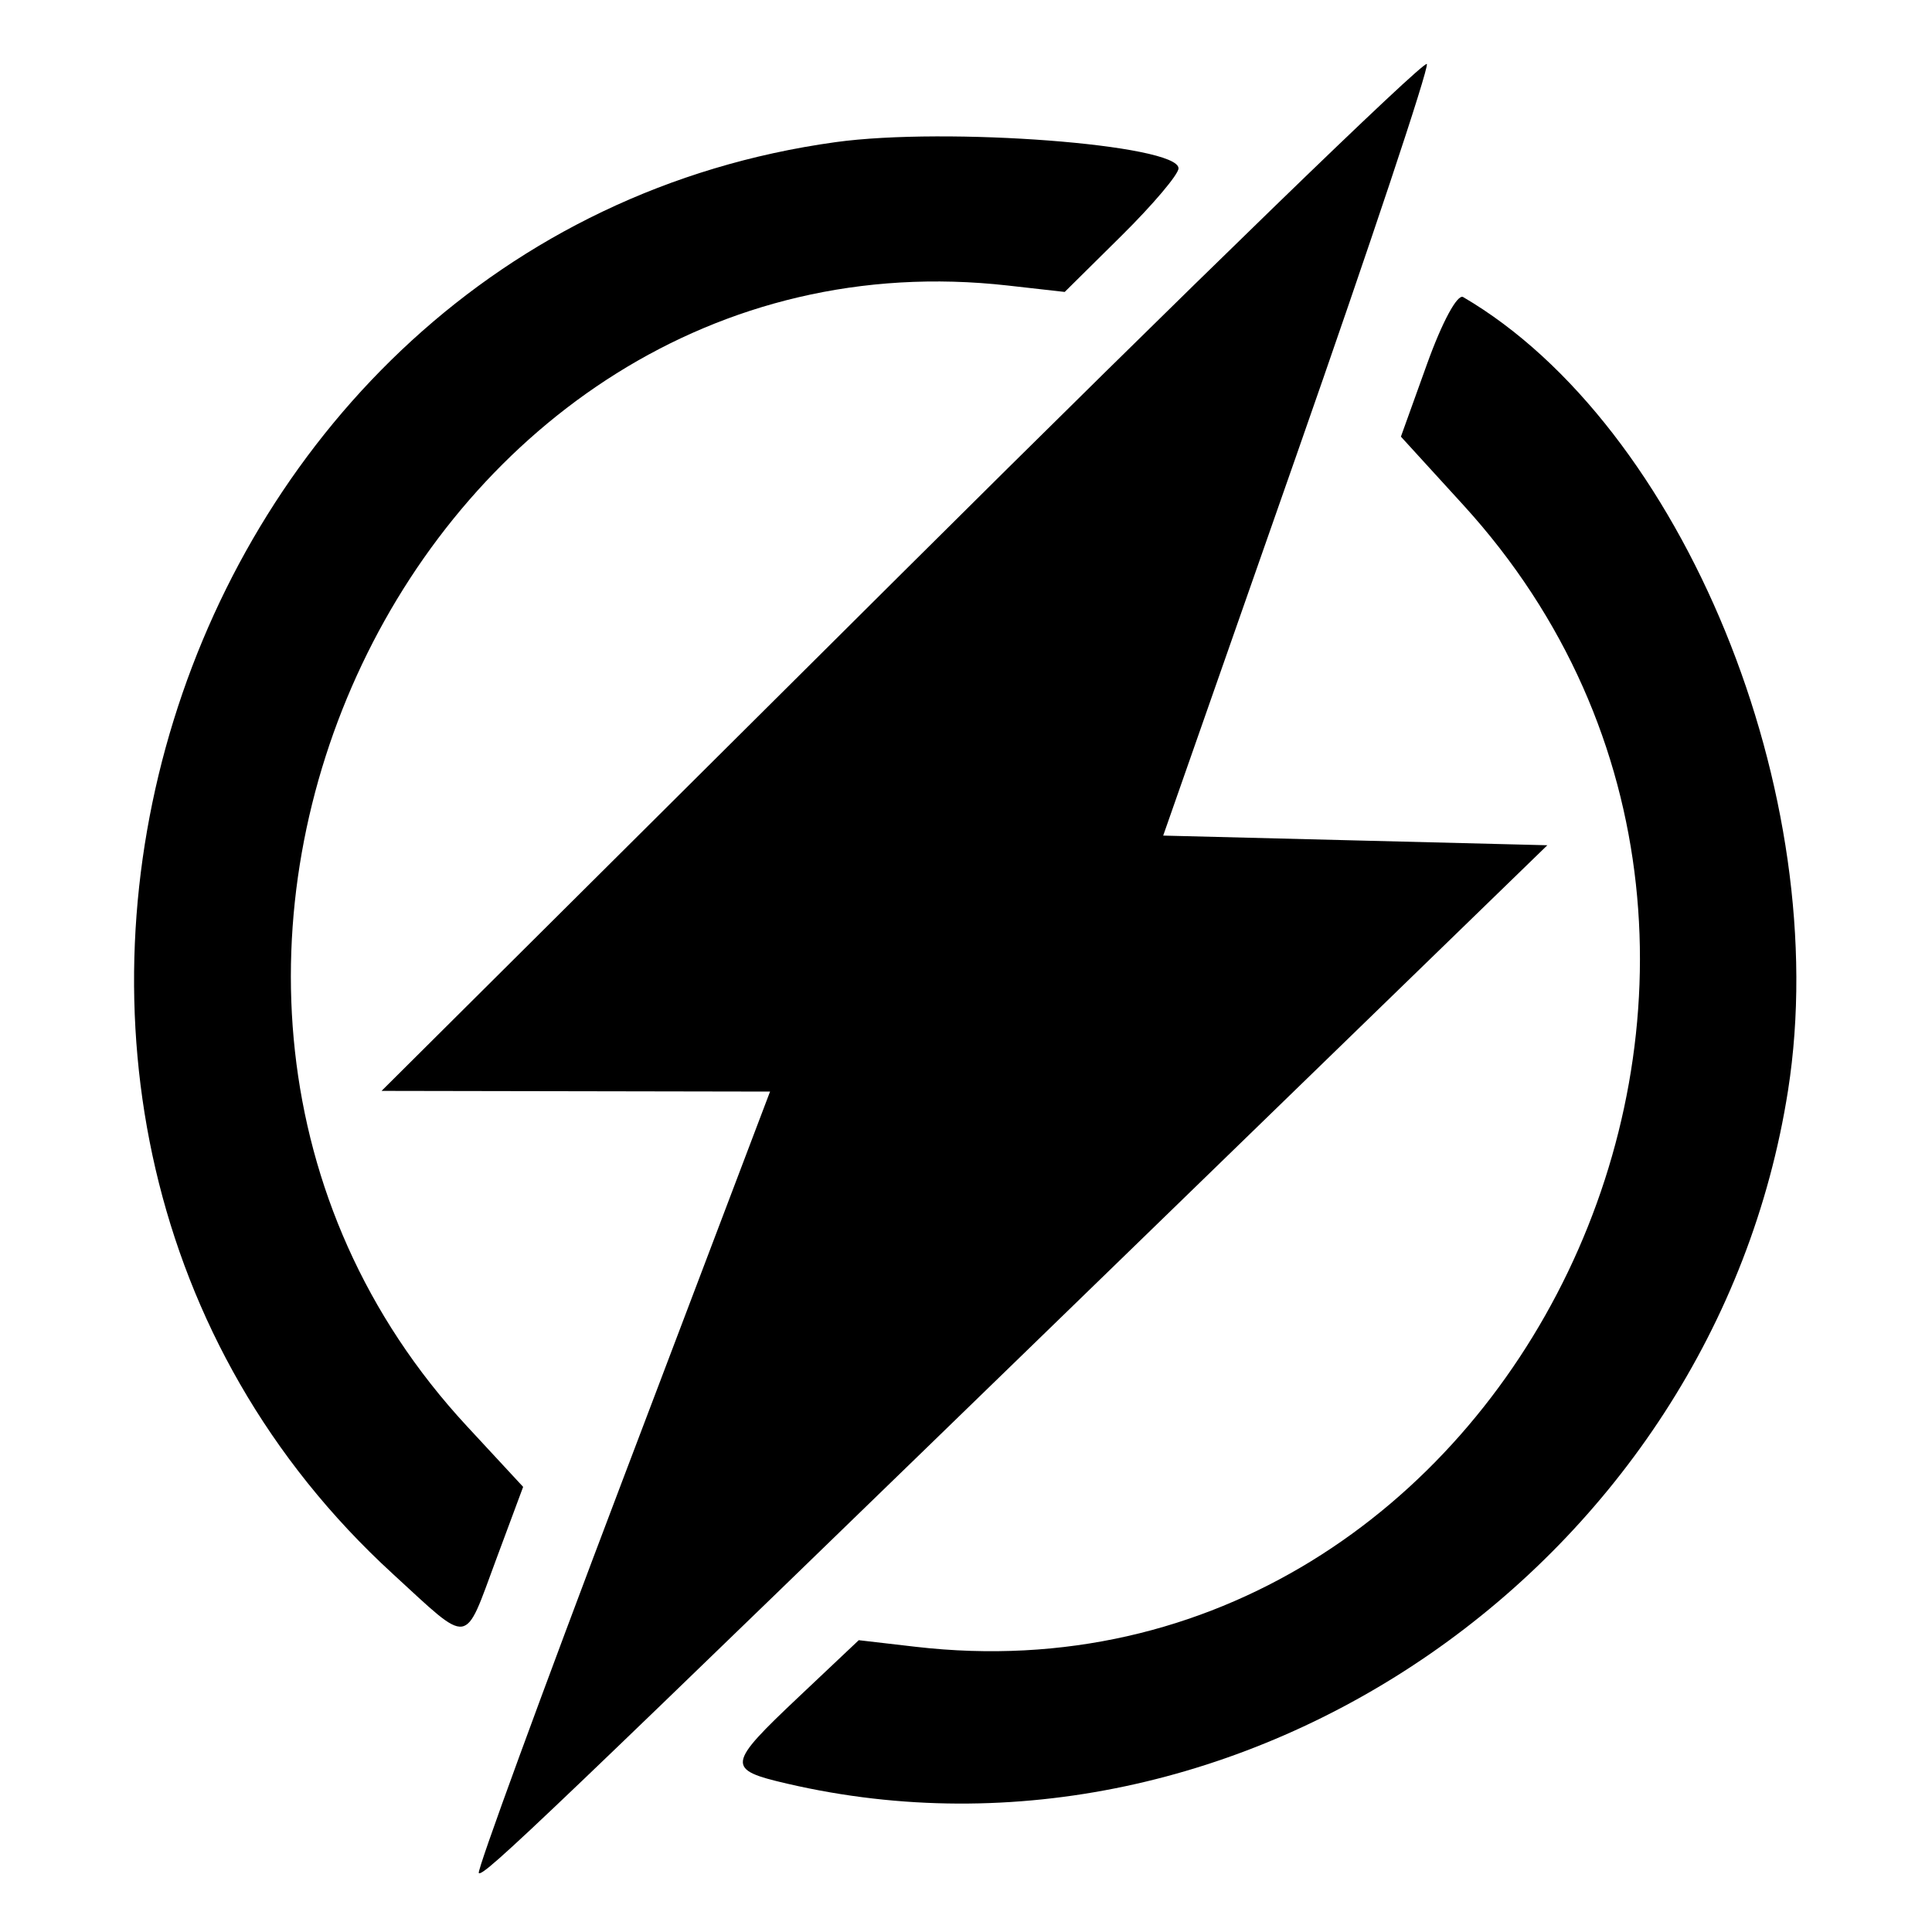 <svg id="svg" xmlns="http://www.w3.org/2000/svg" xmlns:xlink="http://www.w3.org/1999/xlink" width="400" height="400" viewBox="0, 0, 400,400">
    <g id="svgg">
        <path id="path0" d="M186.875 118.554 L 79.000 225.856 119.216 225.928 L 159.431 226.000 128.884 306.500 C 112.082 350.775,98.692 387.357,99.127 387.793 C 100.044 388.711,111.898 377.381,231.681 261.093 L 320.361 175.000 280.594 174.000 L 240.827 173.000 268.457 94.130 C 283.653 50.752,295.786 14.358,295.419 13.256 C 295.051 12.153,246.207 59.537,186.875 118.554 M173.000 29.429 C 33.672 48.697,-22.602 230.625,81.313 325.844 C 97.611 340.779,95.979 341.002,102.703 322.921 L 108.310 307.842 96.655 295.260 C 11.527 203.368,86.527 45.327,208.718 59.121 L 220.436 60.443 232.218 48.784 C 238.698 42.372,244.000 36.104,244.000 34.856 C 244.000 29.915,196.008 26.247,173.000 29.429 M295.456 75.352 L 290.043 90.402 302.959 104.554 C 388.473 198.249,313.129 355.291,189.547 340.947 L 177.798 339.584 165.399 351.292 C 150.424 365.432,150.302 366.345,163.000 369.294 C 257.173 391.162,354.899 323.451,370.198 225.735 C 379.754 164.699,348.375 88.087,302.935 61.509 C 301.741 60.811,298.584 66.656,295.456 75.352 " stroke="none" fill="#000000" fill-rule="evenodd">
        </path>
    </g>
</svg>